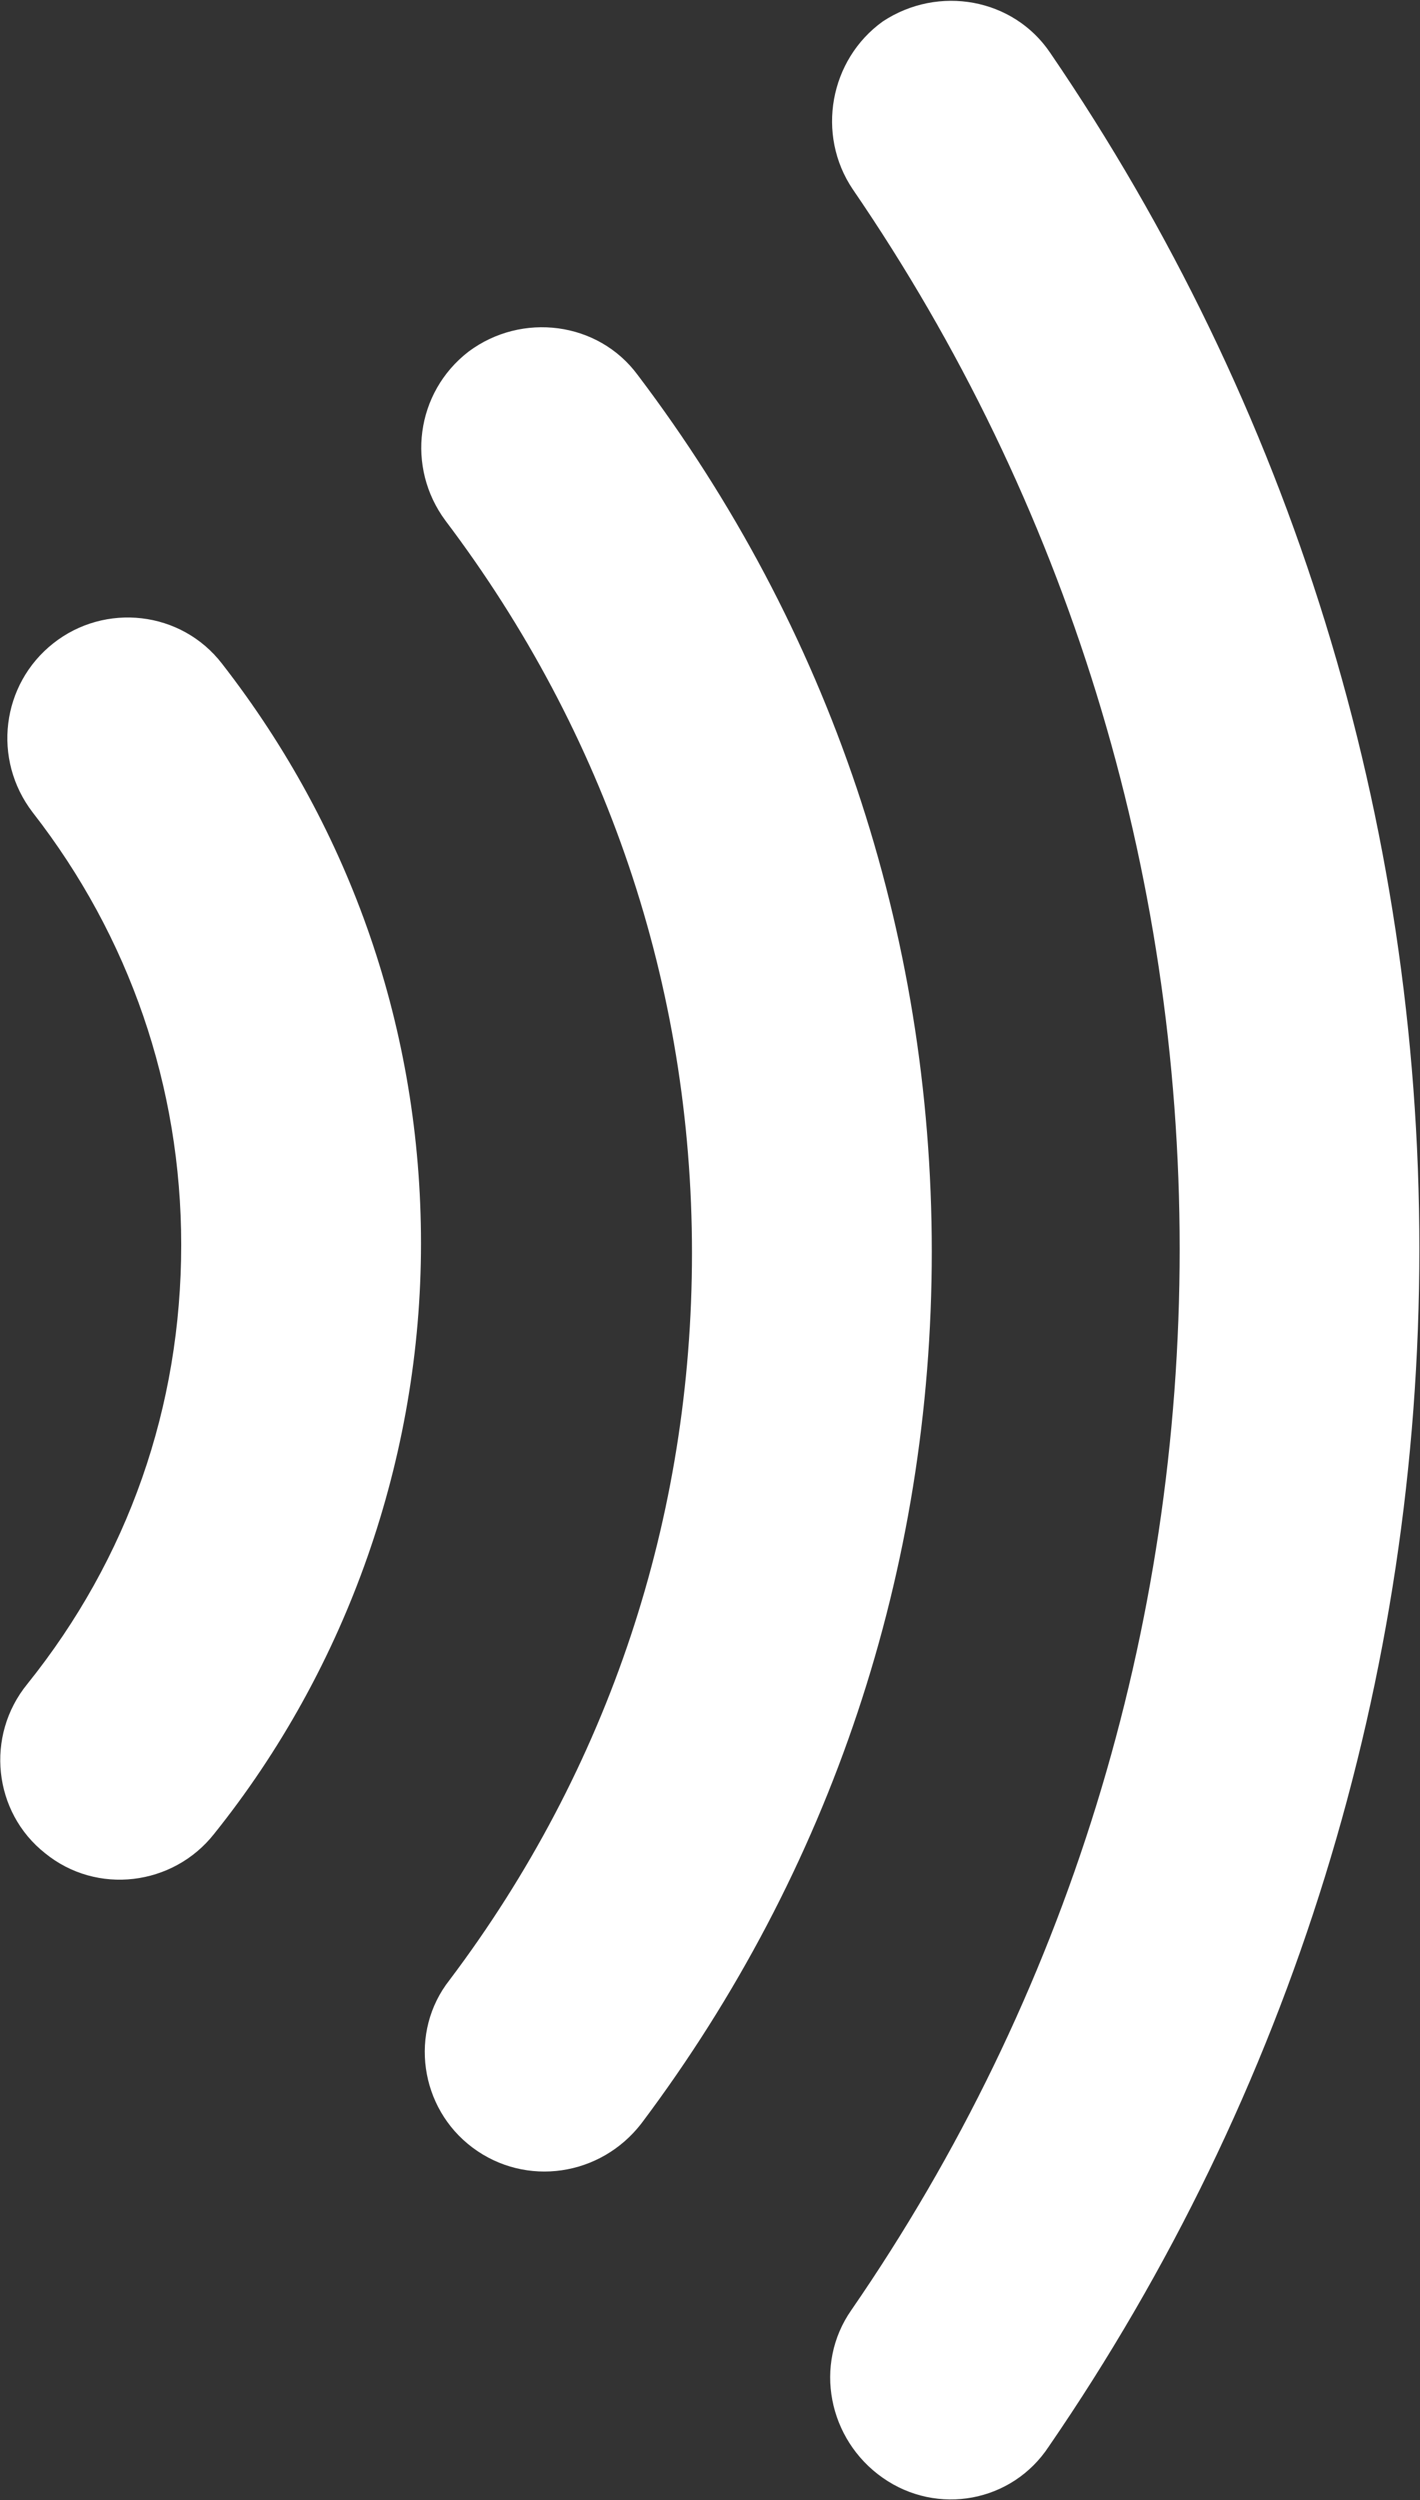 <svg version="1.2" xmlns="http://www.w3.org/2000/svg" viewBox="0 0 1561 2748" width="1561" height="2748">
	<rect x="0" y="0" width="1561" height="2748" fill="#333333" stroke="none"/>
	<title>SiriusXM-Pulse-onW-7117CB-Fade-svg</title>
	<style>
		.s0 { fill: #ffffff } 
	</style>
	<g id="Layer">
		<g id="Layer">
			<g id="Layer">
				<g id="Layer">
					<g id="Layer">
						<g id="Layer">
							<g id="Layer">
								<path id="emKpR5cAtjq9" class="s0" d="m937.4 208c235.1 343.3 359.4 746.6 359.4 1164.8 0 419.8-124.3 823.1-360.9 1166.4-41.9 59.9-25.4 142.4 34.5 184.4 59.9 42 142.2 27 182.6-34.5 266.6-388.3 407.3-844 407.3-1316.3 0-472.2-140.7-926.4-405.8-1314.7-40.4-60-122.8-75-184.1-34.5-58.4 42-73.4 124.4-33 184.4zm-417.7 2152.8c58.4 43.5 140.7 31.5 185.6-27 208.2-277.3 319-608.7 319-958 0-352.3-112.3-685.1-323.5-963.9-43.4-58.5-127.2-69-185.6-25.5-58.4 45-68.9 127.4-25.5 185.9 176.7 233.9 271 511.2 271 805 0 290.9-91.3 566.7-266.5 799.1-44.9 57-32.9 140.9 25.5 184.4zm-470.2-323.8c56.9 46.4 140.7 35.9 185.7-21 146.7-182.9 227.6-413.8 227.6-649.2 0-233.8-76.4-454.2-218.6-637.1-45-58.5-128.8-67.5-185.7-22.5-56.9 45-67.4 127.4-22.5 185.9 106.3 136.4 163.2 301.3 163.2 475.2 0 178.4-58.4 344.8-169.2 482.8-46.4 56.9-37.4 140.9 19.5 185.9z"/>
							</g>
						</g>
					</g>
				</g>
			</g>
		</g>
	</g>
</svg>